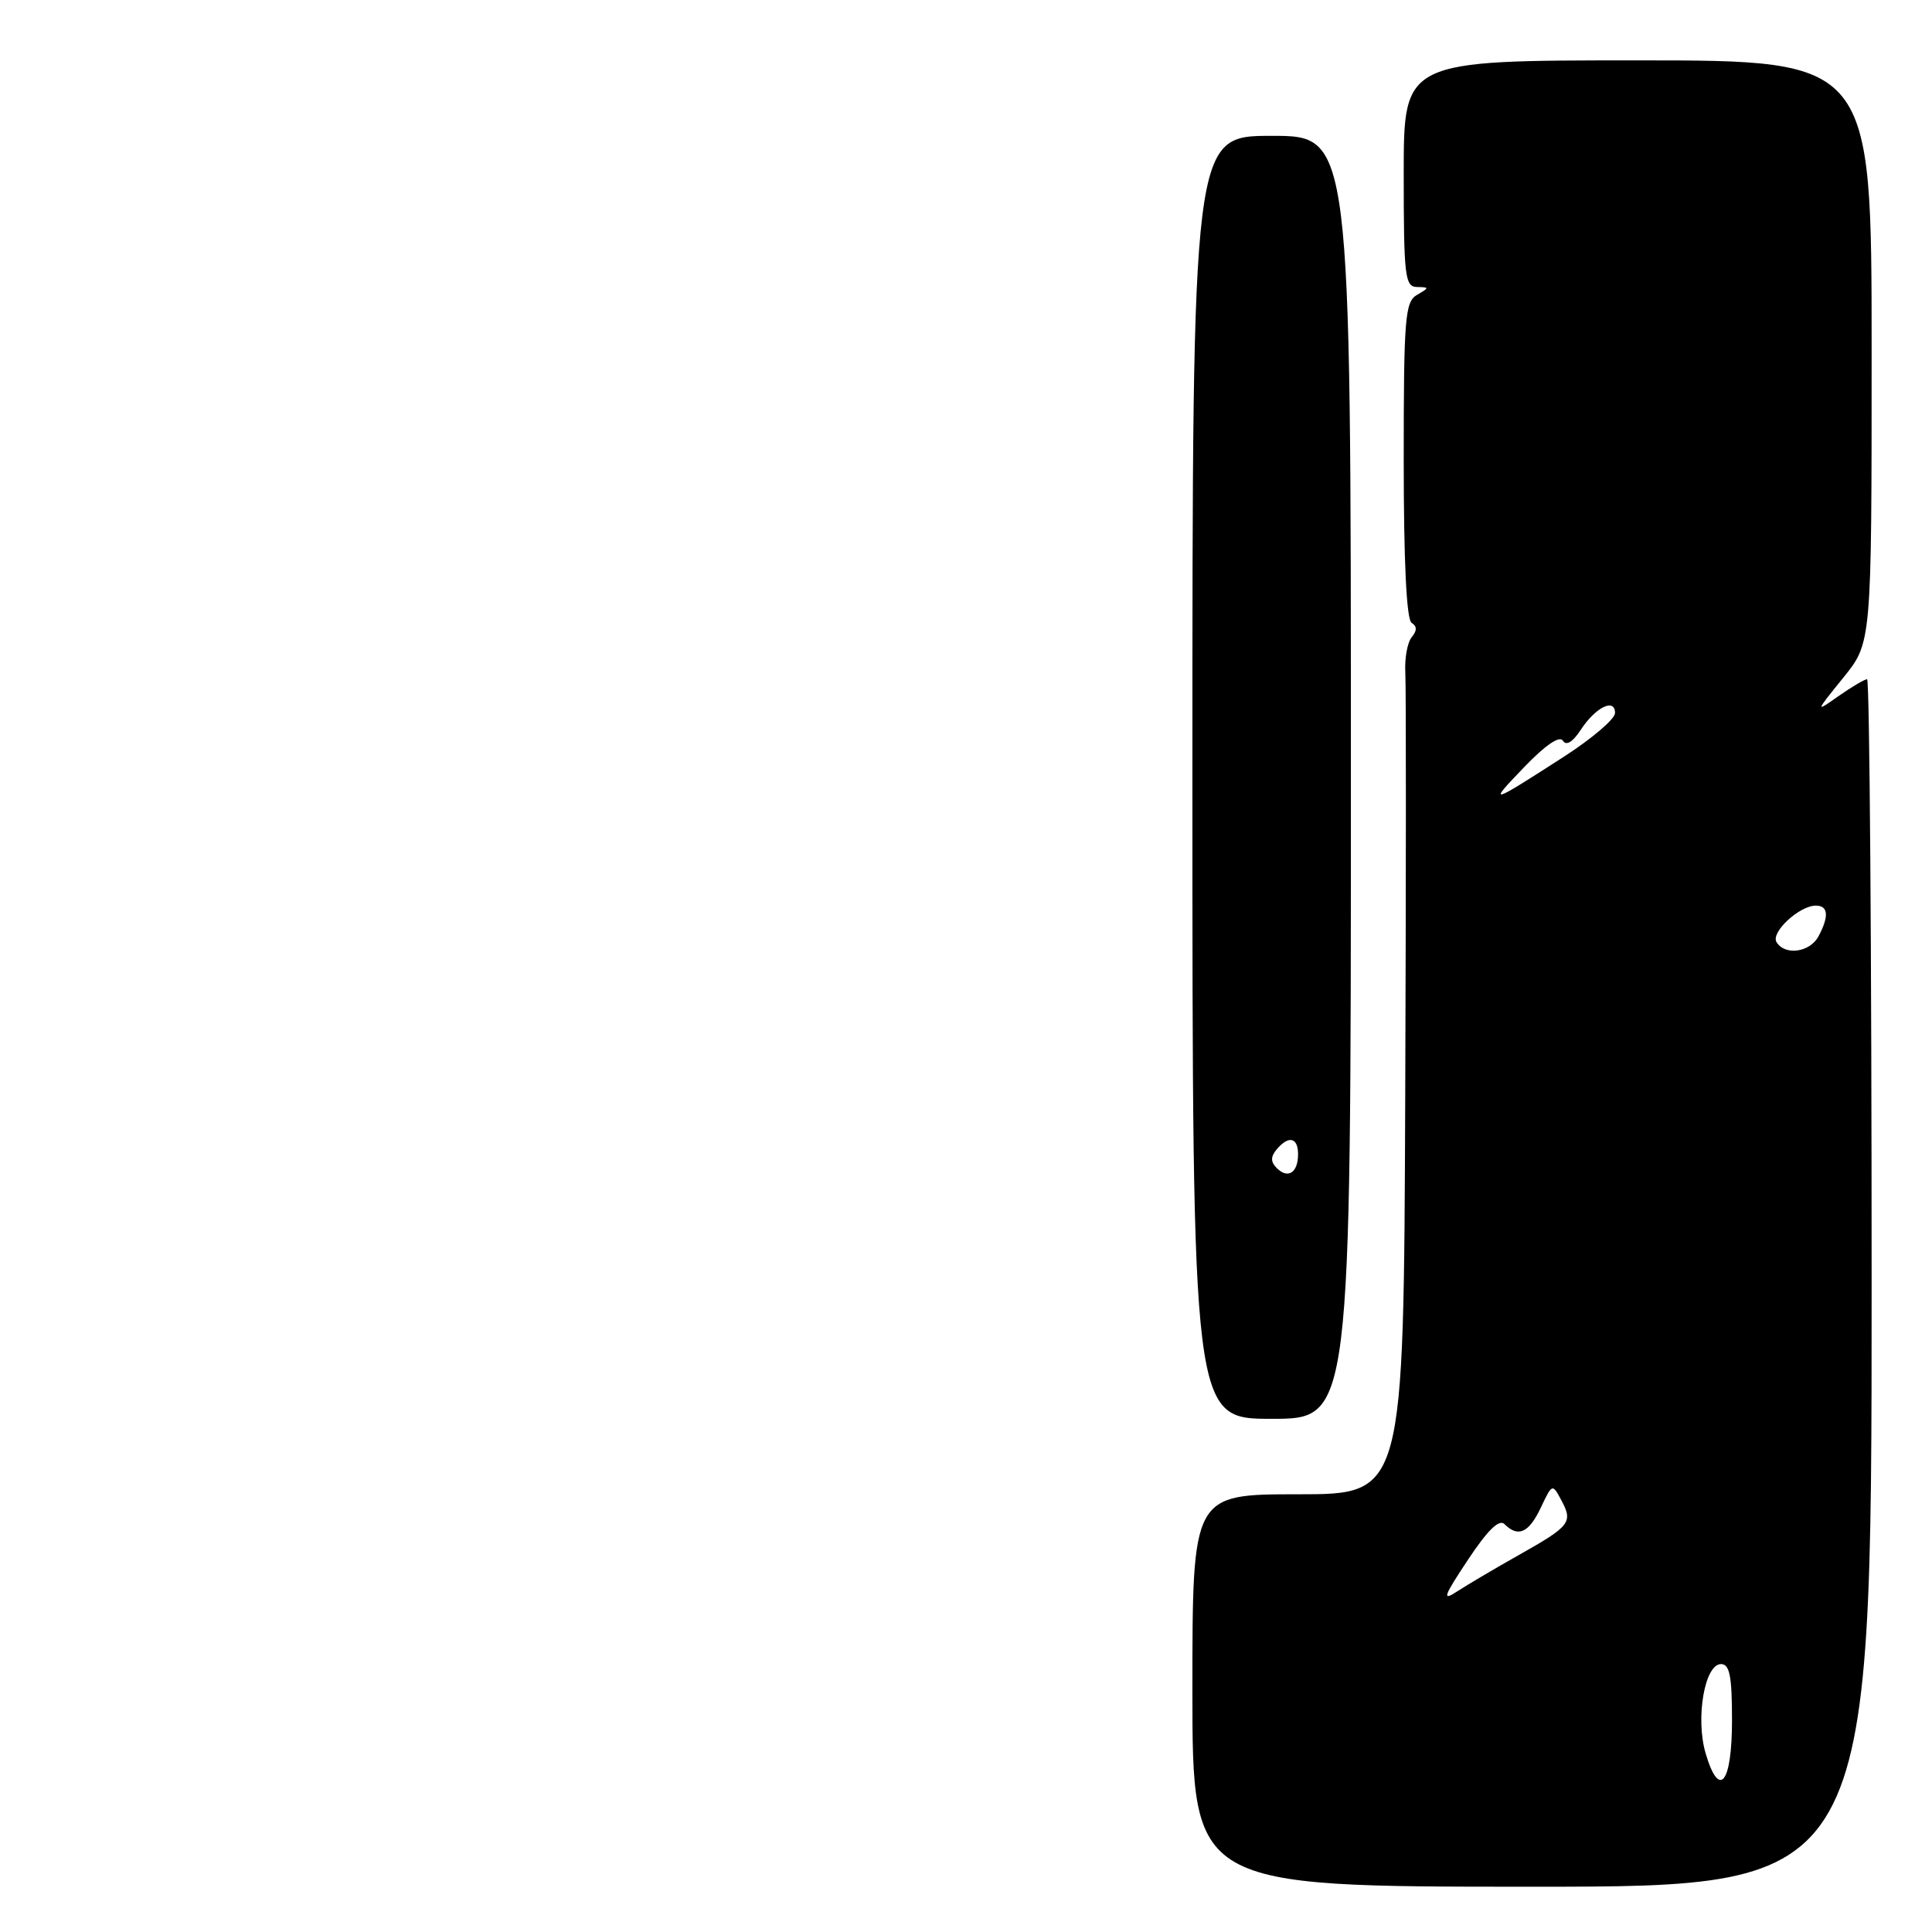 <?xml version="1.0" encoding="UTF-8" standalone="no"?>
<!DOCTYPE svg PUBLIC "-//W3C//DTD SVG 1.1//EN" "http://www.w3.org/Graphics/SVG/1.1/DTD/svg11.dtd" >
<svg xmlns="http://www.w3.org/2000/svg" xmlns:xlink="http://www.w3.org/1999/xlink" version="1.1" viewBox="0 0 256 256">
 <g >
 <path fill="currentColor"
d=" M 248.00 170.00 C 248.00 126.00 247.73 90.00 247.40 90.00 C 247.08 90.00 245.39 91.00 243.65 92.21 C 240.50 94.43 240.50 94.43 244.25 89.79 C 248.00 85.16 248.00 85.16 248.00 46.58 C 248.00 8.00 248.00 8.00 217.00 8.00 C 186.00 8.00 186.00 8.00 186.00 23.00 C 186.00 36.61 186.16 38.00 187.75 38.03 C 189.42 38.06 189.42 38.11 187.75 39.08 C 186.17 40.00 186.00 42.15 186.00 60.99 C 186.00 74.48 186.37 82.11 187.05 82.53 C 187.77 82.98 187.78 83.56 187.06 84.43 C 186.49 85.12 186.11 87.21 186.21 89.09 C 186.32 90.97 186.31 116.24 186.20 145.25 C 186.00 198.00 186.00 198.00 172.00 198.00 C 158.00 198.00 158.00 198.00 158.00 224.00 C 158.00 250.00 158.00 250.00 203.00 250.00 C 248.00 250.00 248.00 250.00 248.00 170.00 Z  M 179.00 103.00 C 179.00 18.00 179.00 18.00 168.50 18.00 C 158.00 18.00 158.00 18.00 158.00 103.00 C 158.00 188.00 158.00 188.00 168.50 188.00 C 179.00 188.00 179.00 188.00 179.00 103.00 Z  M 226.00 232.31 C 224.64 227.67 225.88 220.50 228.04 220.50 C 229.19 220.50 229.50 222.09 229.50 227.92 C 229.50 236.34 227.81 238.47 226.00 232.31 Z  M 194.51 206.68 C 197.14 202.72 198.65 201.25 199.36 201.96 C 201.16 203.76 202.59 203.11 204.16 199.78 C 205.68 196.57 205.70 196.56 206.89 198.80 C 208.45 201.72 208.08 202.20 201.25 206.05 C 198.09 207.83 194.42 210.00 193.10 210.86 C 191.04 212.21 191.24 211.61 194.51 206.68 Z  M 235.40 124.84 C 234.60 123.54 238.42 120.00 240.61 120.00 C 242.26 120.00 242.38 121.41 240.96 124.07 C 239.82 126.20 236.52 126.66 235.40 124.84 Z  M 201.95 101.66 C 204.75 98.74 206.65 97.44 207.09 98.14 C 207.53 98.86 208.38 98.34 209.45 96.72 C 211.42 93.70 214.00 92.44 214.00 94.48 C 214.00 95.26 210.96 97.86 207.25 100.25 C 197.32 106.65 197.09 106.71 201.95 101.66 Z  M 169.18 154.78 C 168.36 153.96 168.35 153.29 169.15 152.32 C 170.73 150.42 172.00 150.69 172.00 152.94 C 172.00 155.39 170.66 156.26 169.18 154.78 Z "/>
</g>
</svg>